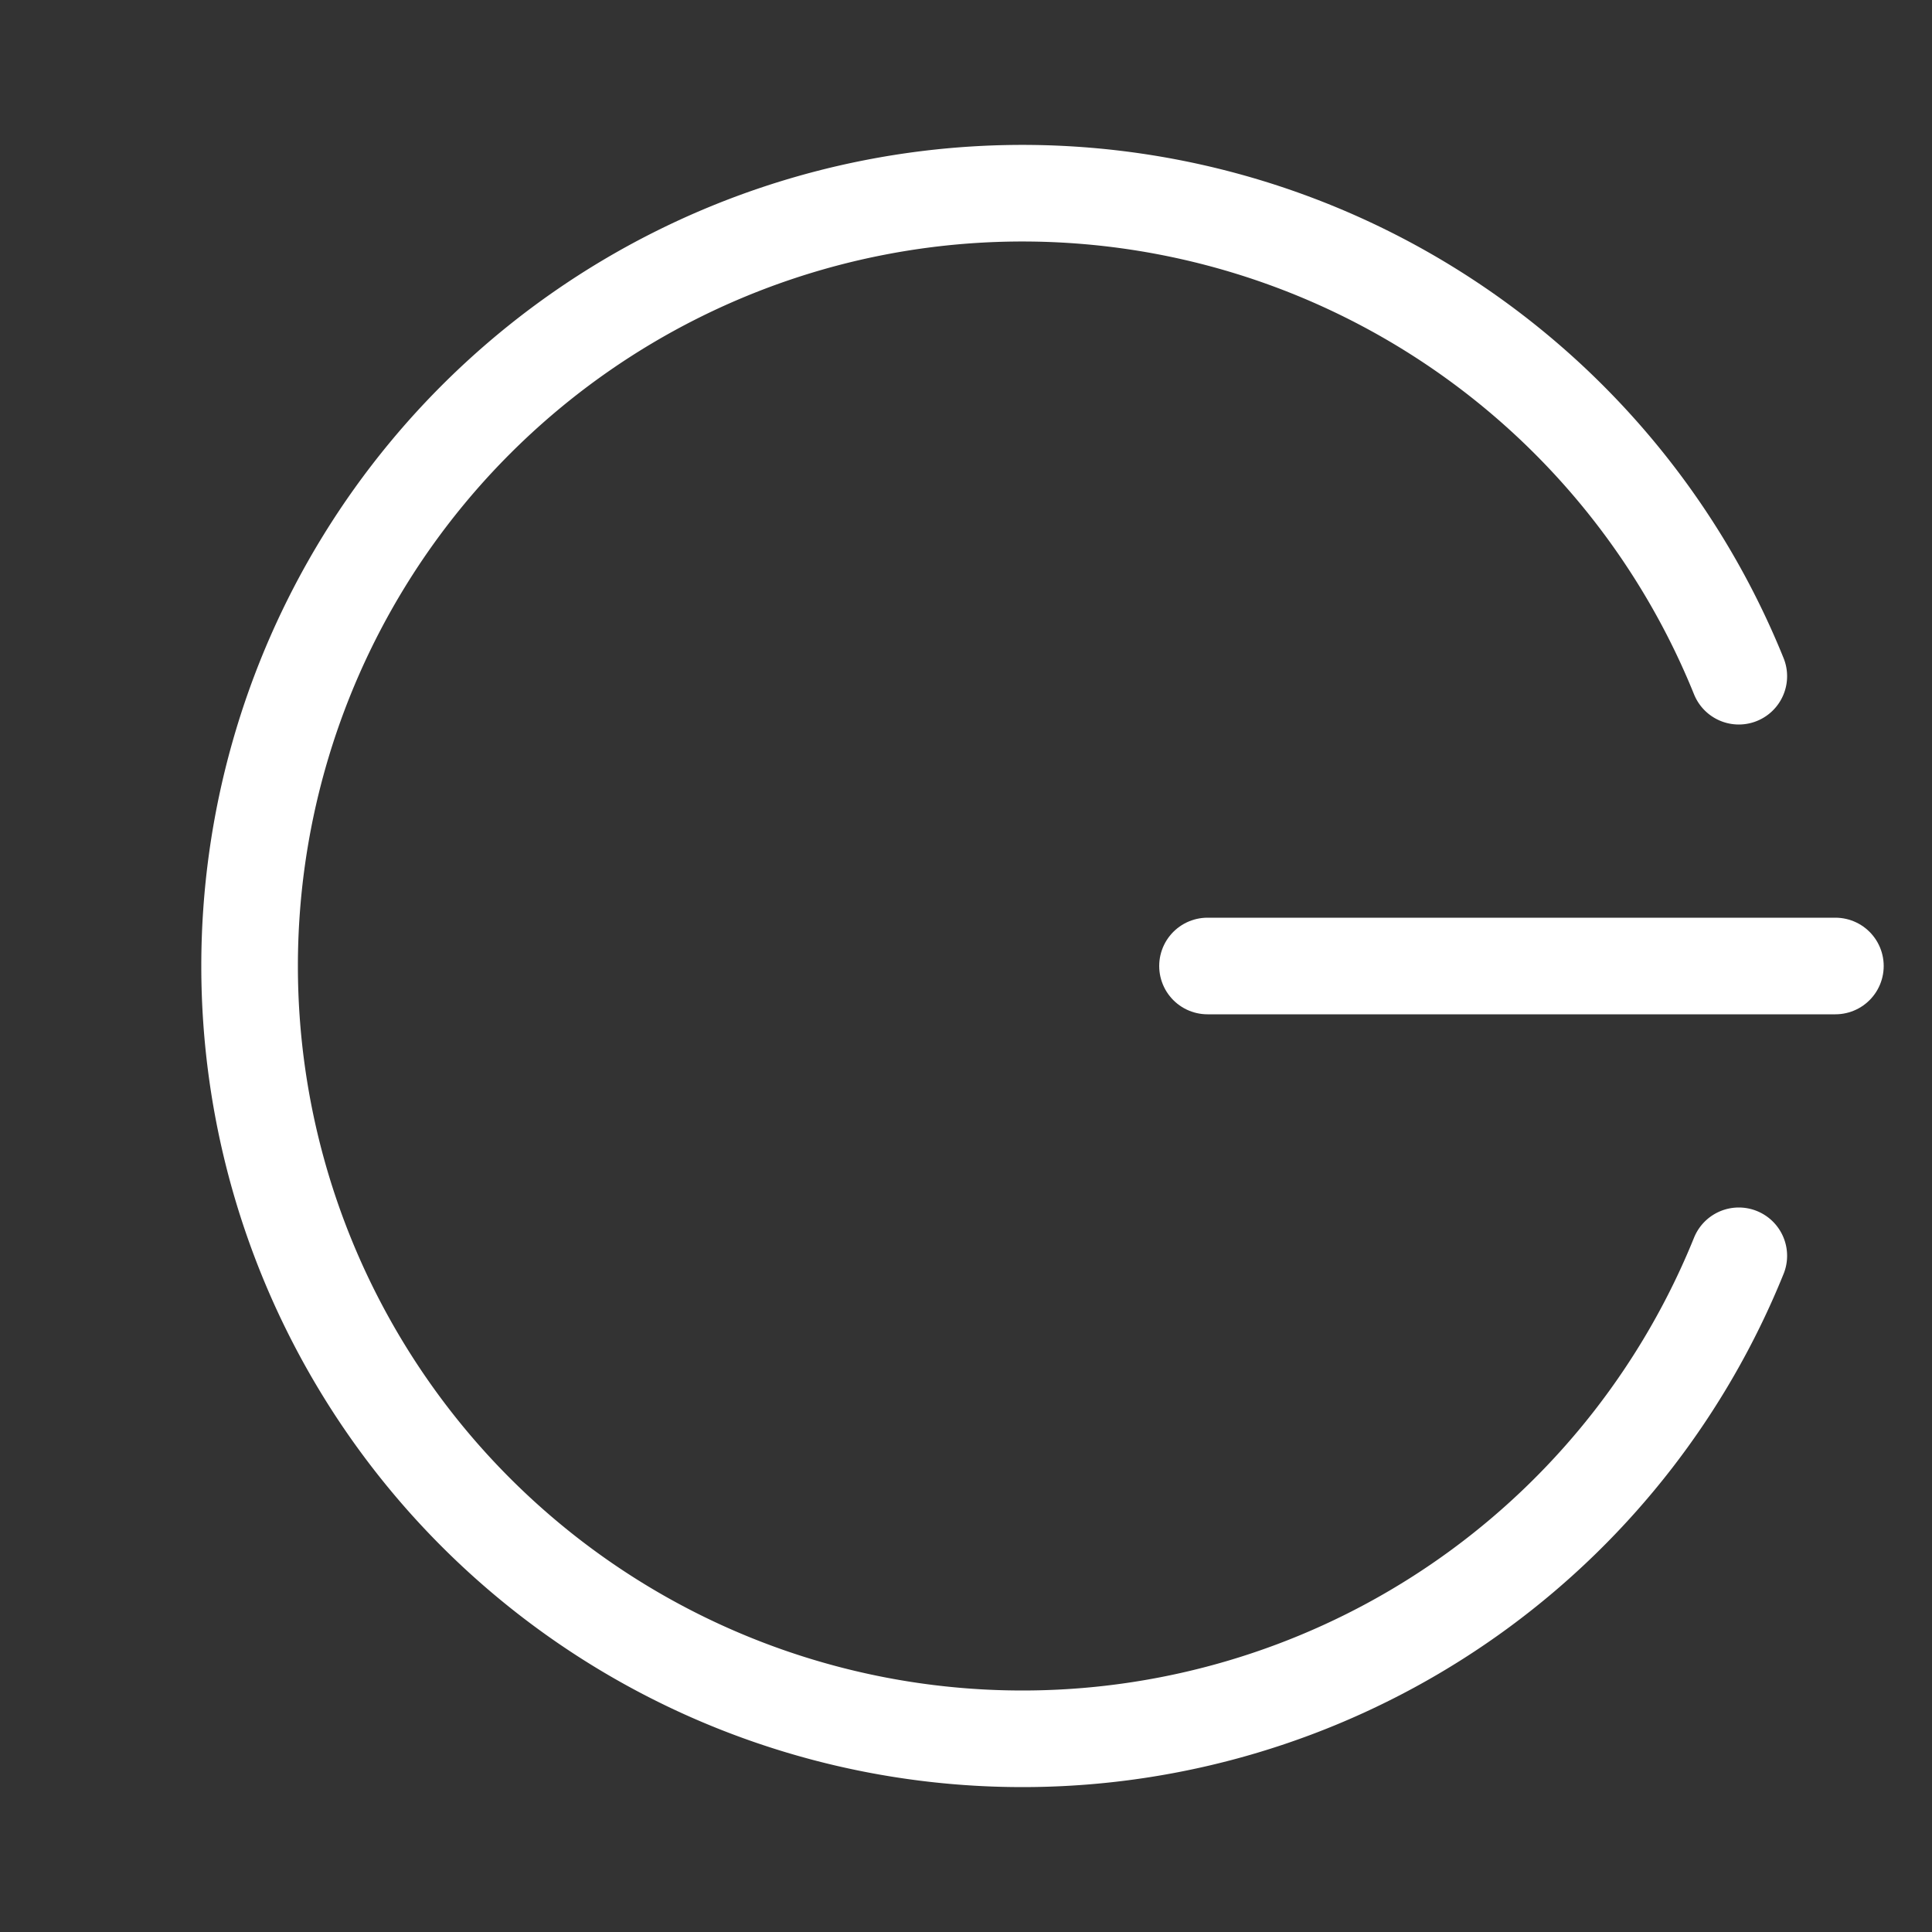 <?xml version="1.0" standalone="no"?>
<!DOCTYPE svg PUBLIC "-//W3C//DTD SVG 1.1//EN" "http://www.w3.org/Graphics/SVG/1.1/DTD/svg11.dtd">
<svg width="40" height="40" version="1.1" xmlns="http://www.w3.org/2000/svg">
<rect width="100%" height="100%" fill="#333333" stroke="none"/>
<path d="M36 14 a 16 16 0 1 0 0 12" stroke="white" stroke-width="2" stroke-linecap="round" fill="none"/>
<line x1="25" y1="20" x2="38" y2="20" stroke="white" stroke-width="2" stroke-linecap="round"/>
</svg>